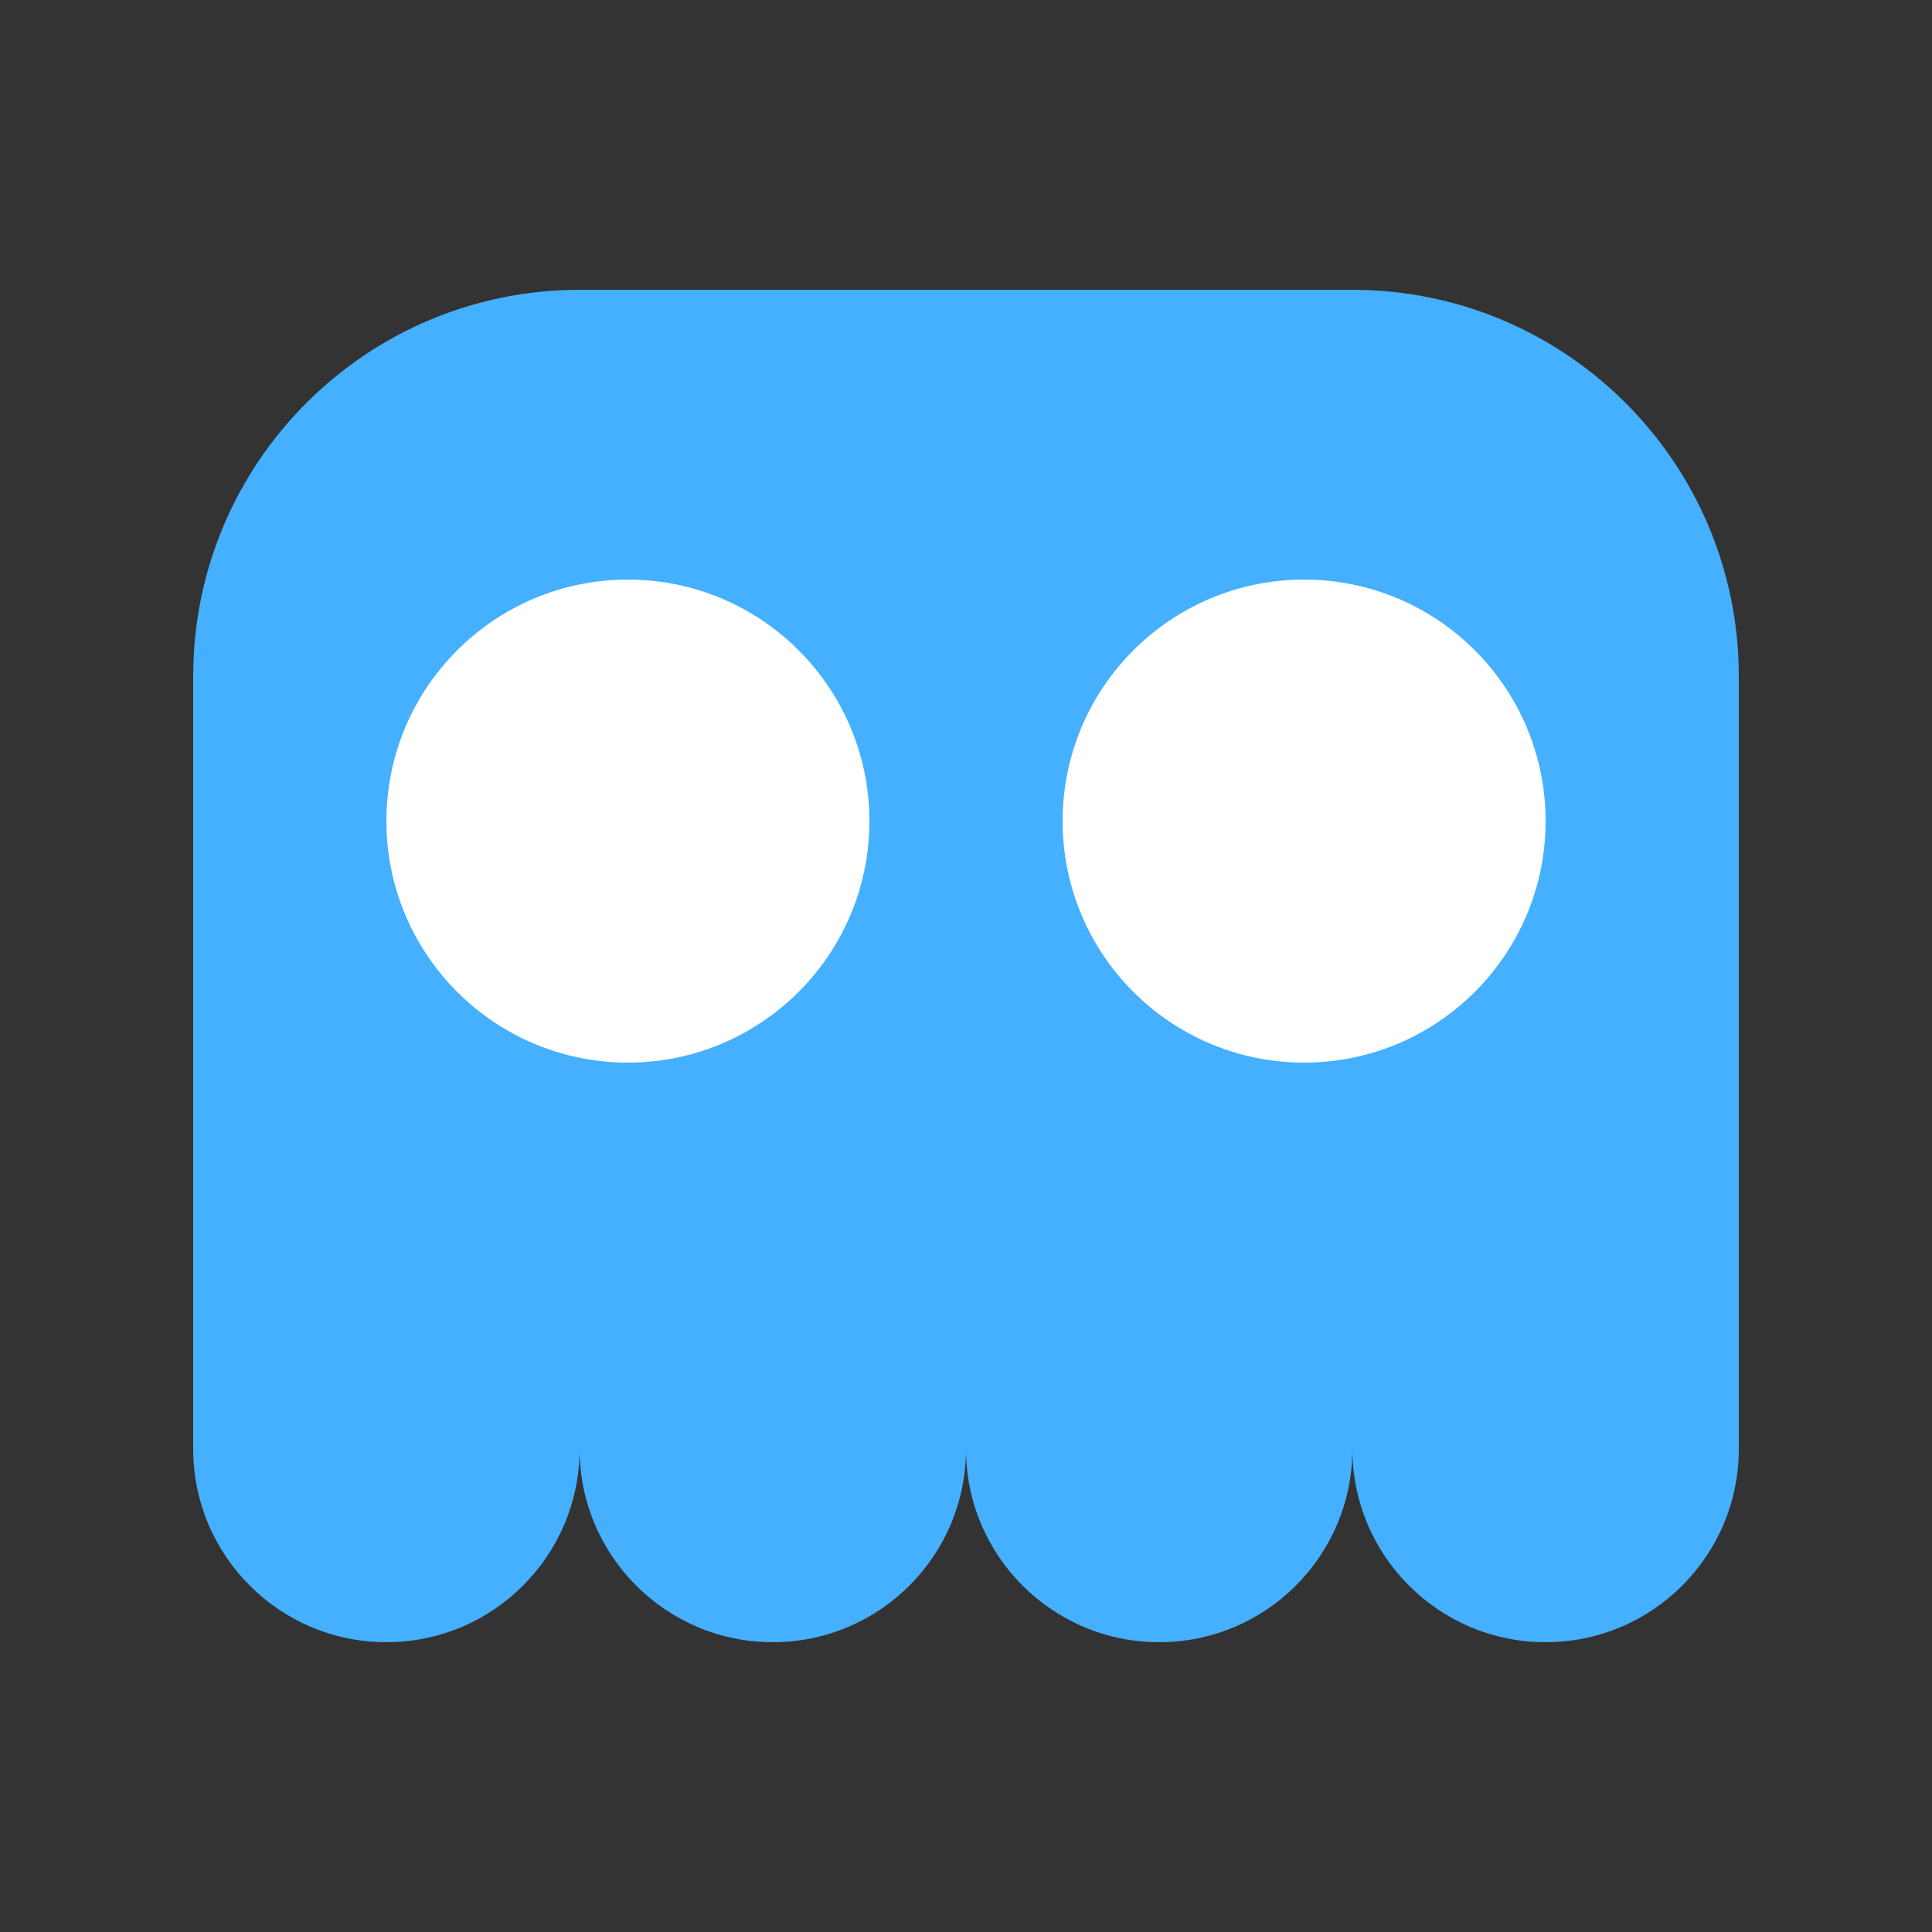 <svg width="500" height="500" viewBox="0 0 500 500" fill="none" xmlns="http://www.w3.org/2000/svg">
<rect x="0" y="0" width="500" height="500" fill="#333333" stroke="none"/>
<path d="M50 175C50 119.772 94.772 75 150 75H350C405.228 75 450 119.772 450 175V375H50V175Z" fill="#44B0FF"/>
<circle cx="400" cy="375" r="50" fill="#44B0FF"/>
<circle cx="300" cy="375" r="50" fill="#44B0FF"/>
<circle cx="200" cy="375" r="50" fill="#44B0FF"/>
<circle cx="100" cy="375" r="50" fill="#44B0FF"/>
<circle cx="162.5" cy="212.5" r="62.5" fill="white"/>
<circle cx="337.5" cy="212.5" r="62.5" fill="white"/>
</svg>
